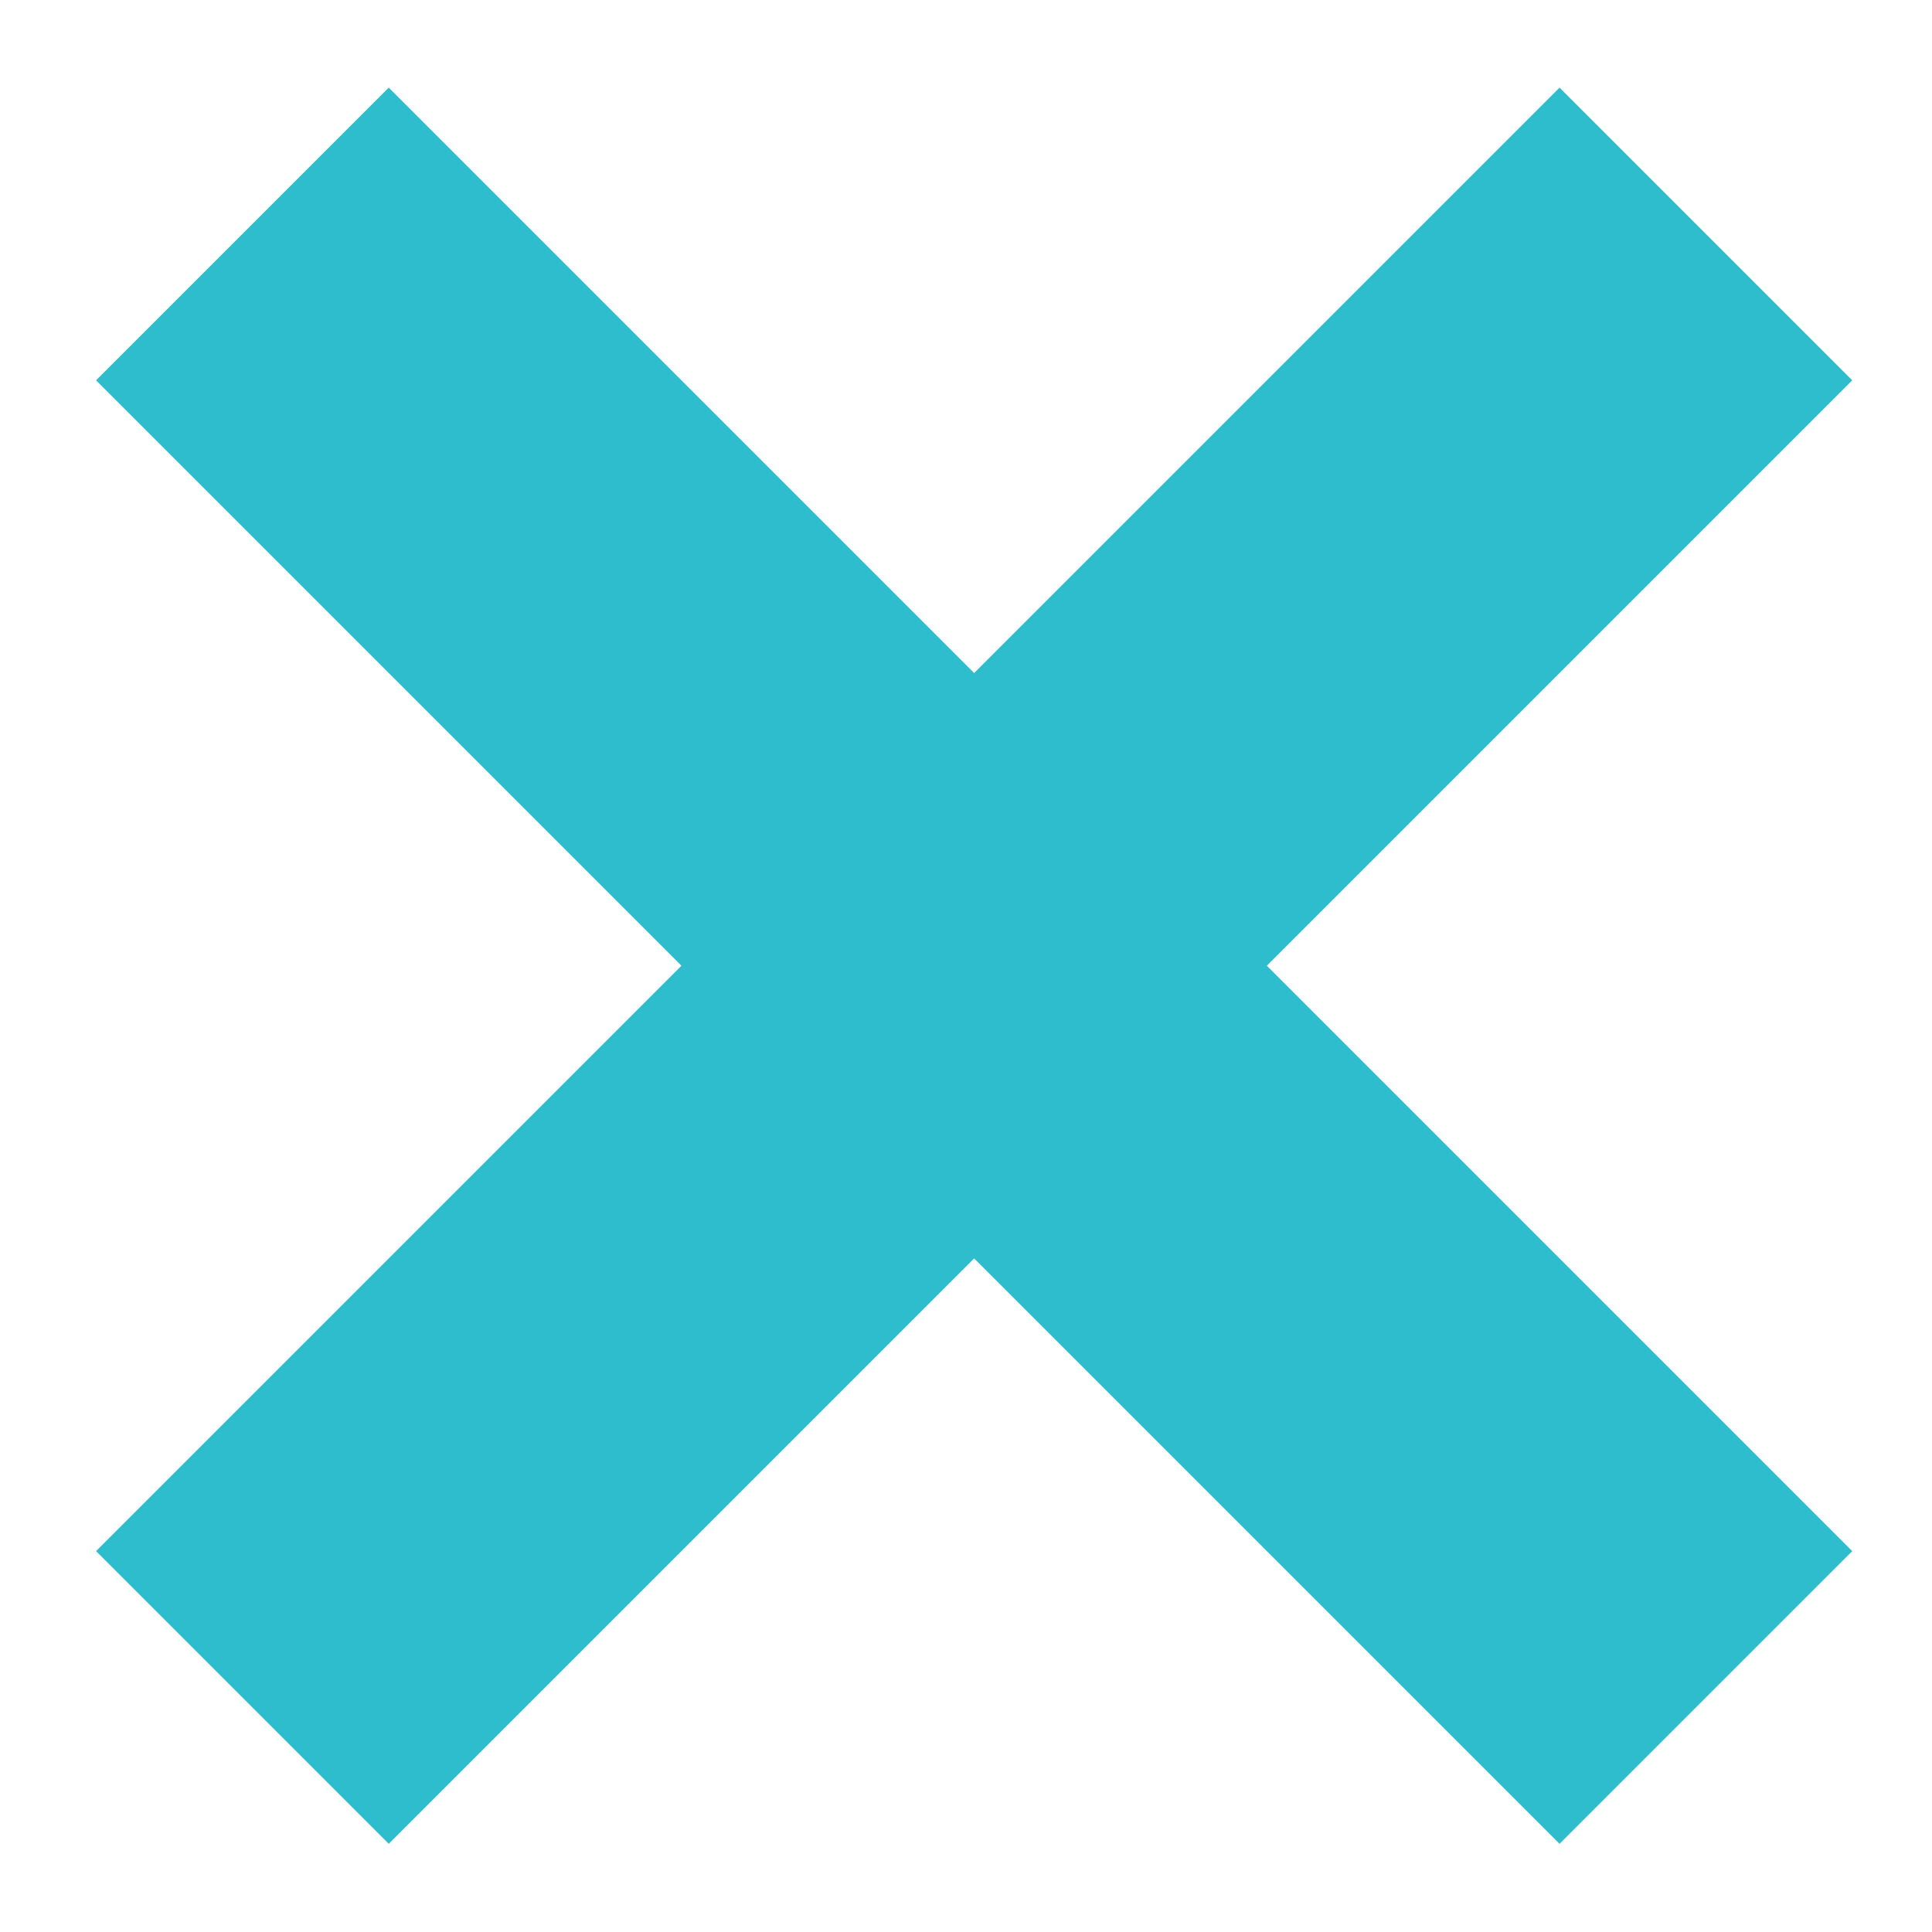 <svg width="14" height="14" viewBox="0 0 14 14" version="1.1" xmlns="http://www.w3.org/2000/svg" xmlns:xlink="http://www.w3.org/1999/xlink">
<title>Union</title>
<desc>Created using Figma</desc>
<g id="Canvas" transform="translate(836 422)">
<rect x="-836" y="-422" width="14" height="14" fill="#E5E5E5"/>
<clipPath id="clip-0" clip-rule="evenodd">
<path d="M -2443 -596L -523 -596L -523 151L -2443 151L -2443 -596Z" fill="#FFFFFF"/>
</clipPath>
<g id="D100b - Carrinho" clip-path="url(#clip-0)">
<path d="M -2443 -596L -523 -596L -523 151L -2443 151L -2443 -596Z" fill="#FFFFFF"/>
<g id="Rectangle 20" filter="url(#filter0_d)">
<use xlink:href="#path0_fill" transform="translate(-2443 -457)" fill="#FFFFFF"/>
</g>
<g id="carrinho">
<g id="Rectangle 48" opacity="0.8">
<use xlink:href="#path1_fill" transform="translate(-2443 -596)" fill="#47352E"/>
</g>
<clipPath id="clip-1" clip-rule="evenodd">
<path d="M -1163.06 -596L -803 -596L -803 -80L -1163.06 -80L -1163.06 -596Z" fill="#FFFFFF"/>
</clipPath>
<g id="mini-cart" clip-path="url(#clip-1)">
<g id="Rectangle 48">
<use xlink:href="#path2_fill" transform="translate(-1163 -596)" fill="#FFFFFF"/>
</g>
<g id="Produto">
<g id="Union">
<use xlink:href="#path3_fill" transform="matrix(0.707 0.707 -0.707 0.707 -828.941 -425.607)" fill="#2EBDCD"/>
</g>
</g>
</g>
</g>
</g>
</g>
<defs>
<filter id="filter0_d" filterUnits="userSpaceOnUse" x="-2453" y="-466" width="1940" height="107" color-interpolation-filters="sRGB">
<feFlood flood-opacity="0" result="BackgroundImageFix"/>
<feColorMatrix in="SourceAlpha" type="matrix" values="0 0 0 0 0 0 0 0 0 0 0 0 0 0 0 0 0 0 255 0"/>
<feOffset dx="0" dy="1"/>
<feGaussianBlur stdDeviation="5"/>
<feColorMatrix type="matrix" values="0 0 0 0 0 0 0 0 0 0 0 0 0 0 0 0 0 0 0.1 0"/>
<feBlend mode="normal" in2="BackgroundImageFix" result="effect1_dropShadow"/>
<feBlend mode="normal" in="SourceGraphic" in2="effect1_dropShadow" result="shape"/>
</filter>
<path id="path0_fill" d="M 0 0L 1920 0L 1920 87L 0 87L 0 0Z"/>
<path id="path1_fill" d="M 0 0L 1920 0L 1920 747L 0 747L 0 0Z"/>
<path id="path2_fill" d="M 0 0L 360 0L 360 516L 0 516L 0 0Z"/>
<path id="path3_fill" fill-rule="evenodd" d="M 9 0L 6 0L 6 6L 0 6L 0 9L 6 9L 6 15L 9 15L 9 9L 15 9L 15 6L 9 6L 9 0Z"/>
</defs>
</svg>
